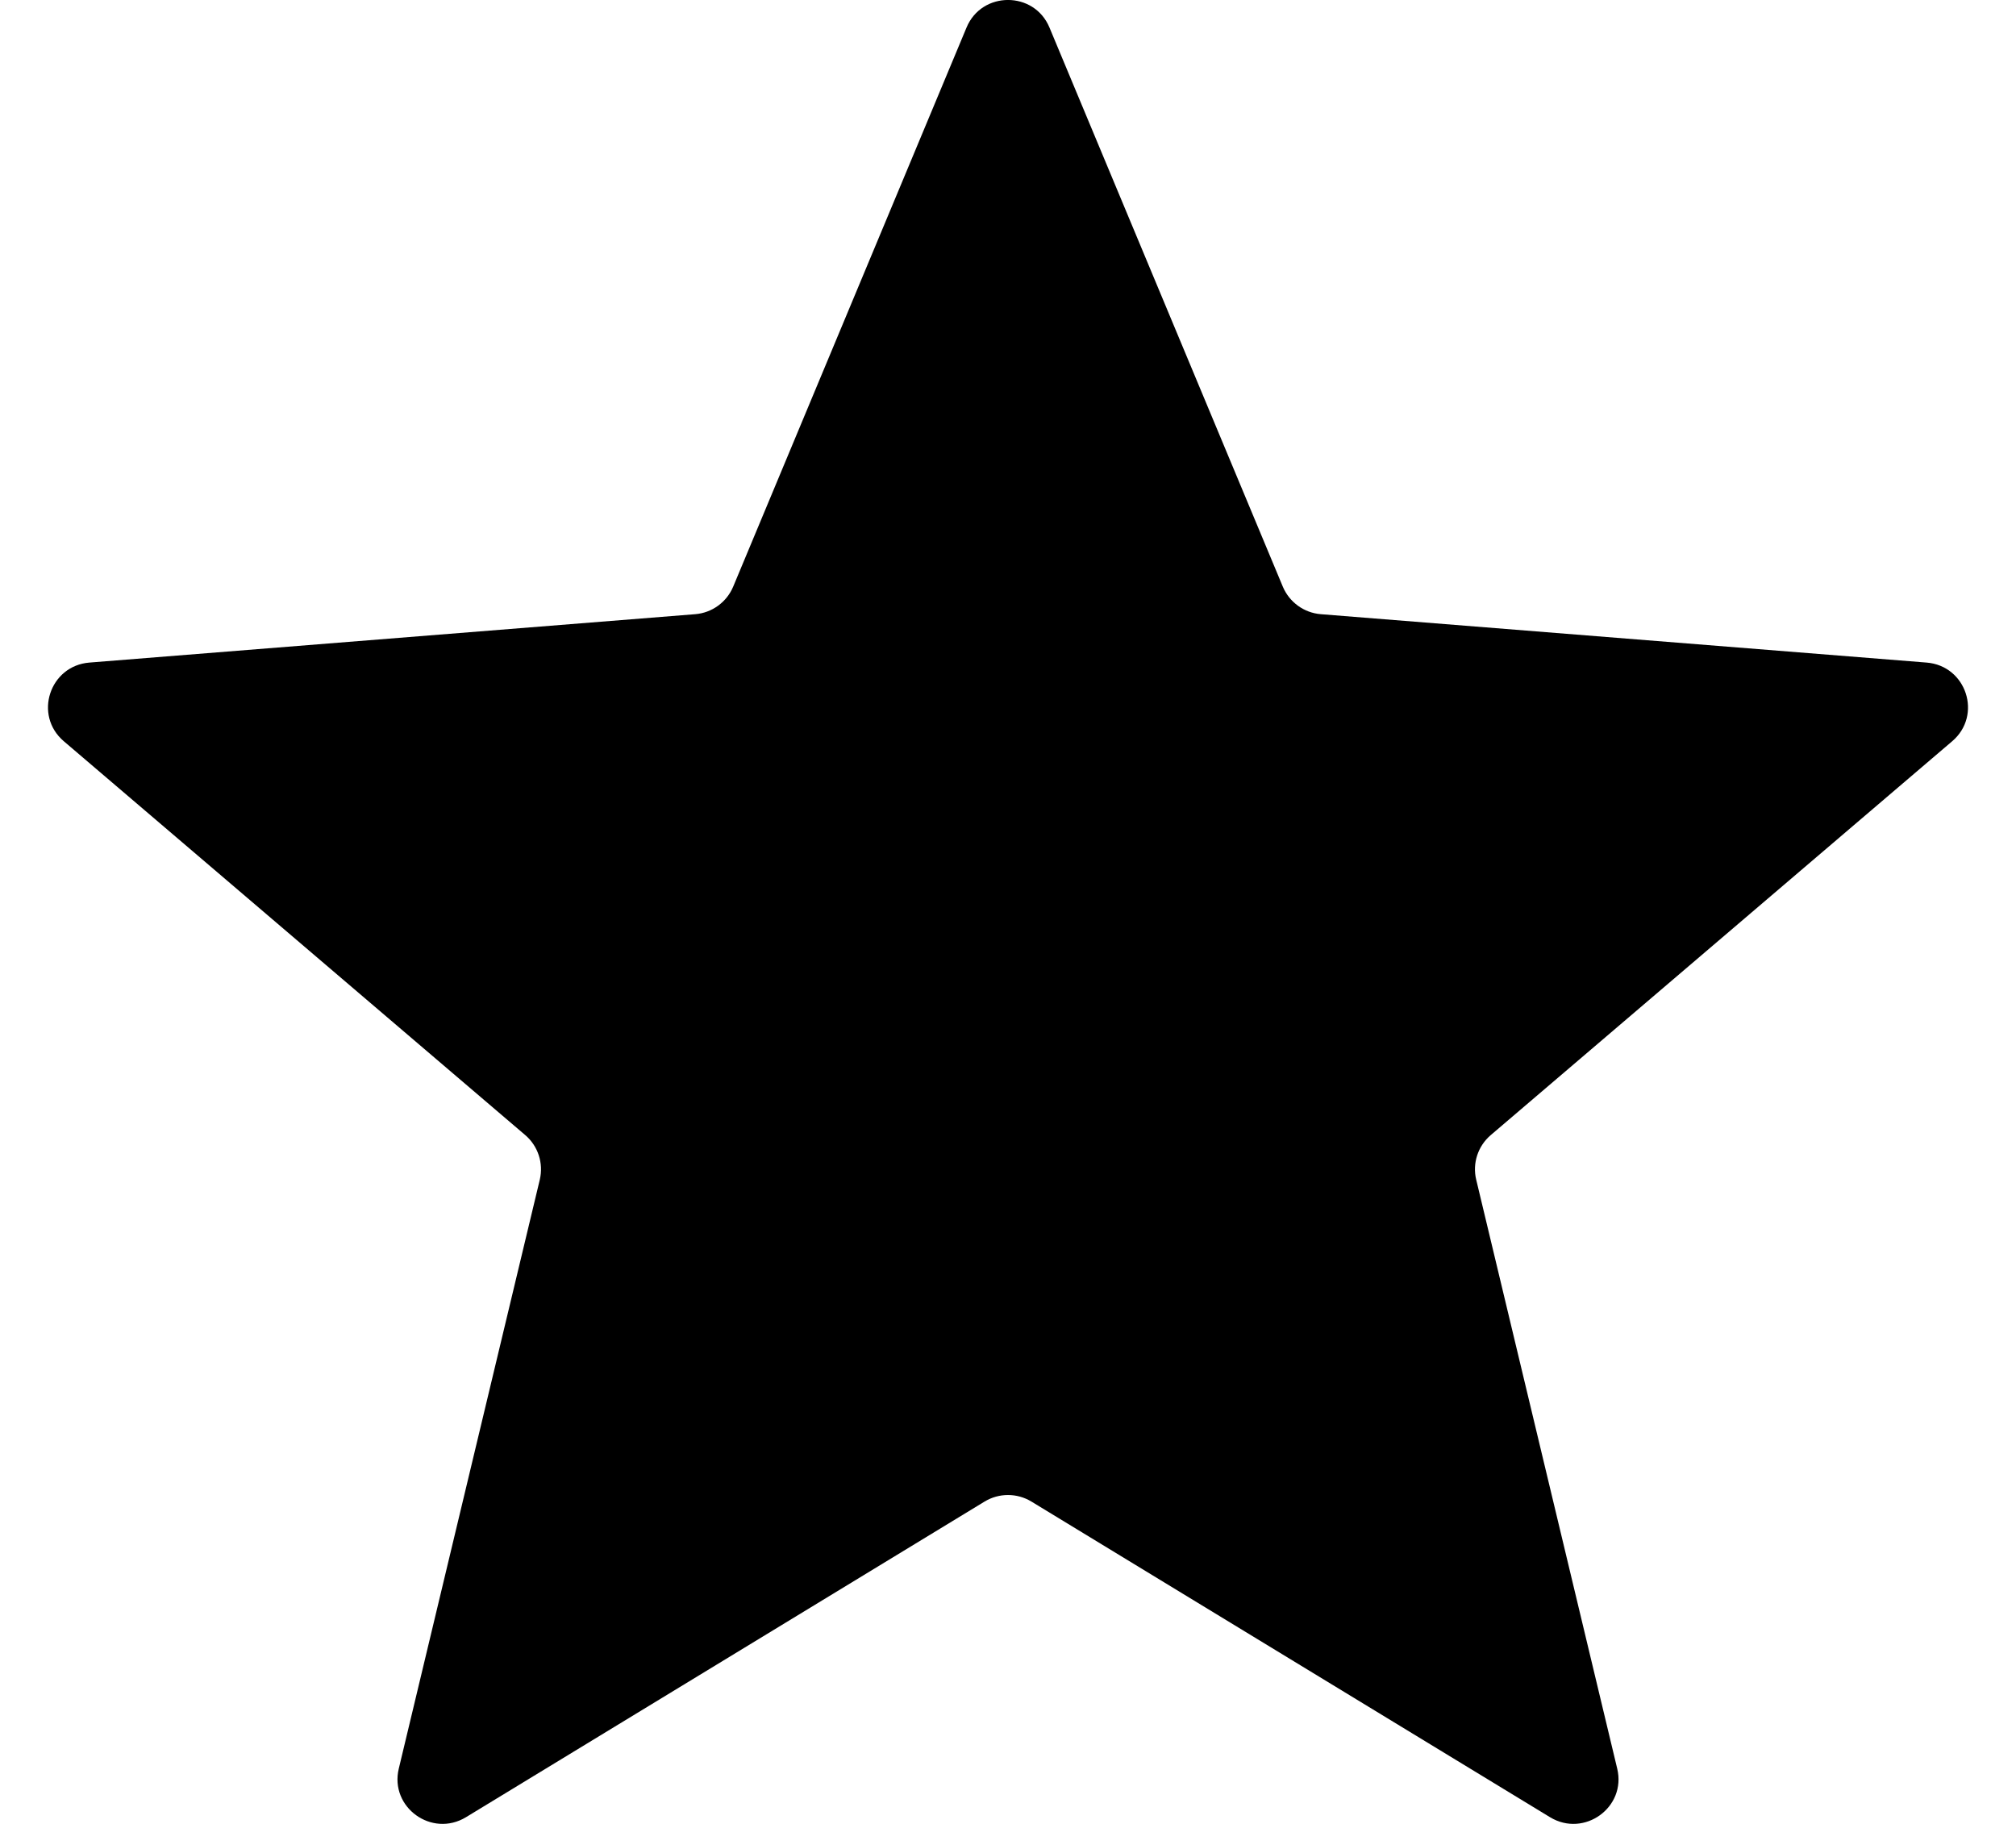<svg width="21" height="19" viewBox="0 0 21 19" fill="none" xmlns="http://www.w3.org/2000/svg">
<path d="M10.068 0.287C10.227 -0.096 10.773 -0.096 10.932 0.287L13.363 6.112C13.431 6.273 13.583 6.384 13.758 6.398L20.068 6.902C20.484 6.935 20.652 7.451 20.336 7.721L15.528 11.825C15.395 11.939 15.336 12.118 15.377 12.288L16.846 18.424C16.943 18.827 16.502 19.146 16.146 18.93L10.744 15.642C10.594 15.551 10.406 15.551 10.256 15.642L4.854 18.93C4.498 19.146 4.057 18.827 4.154 18.424L5.623 12.288C5.663 12.118 5.605 11.939 5.472 11.825L0.664 7.721C0.348 7.451 0.516 6.935 0.932 6.902L7.242 6.398C7.417 6.384 7.569 6.273 7.637 6.112L10.068 0.287Z" fill="CurrentColor"/>
</svg>
